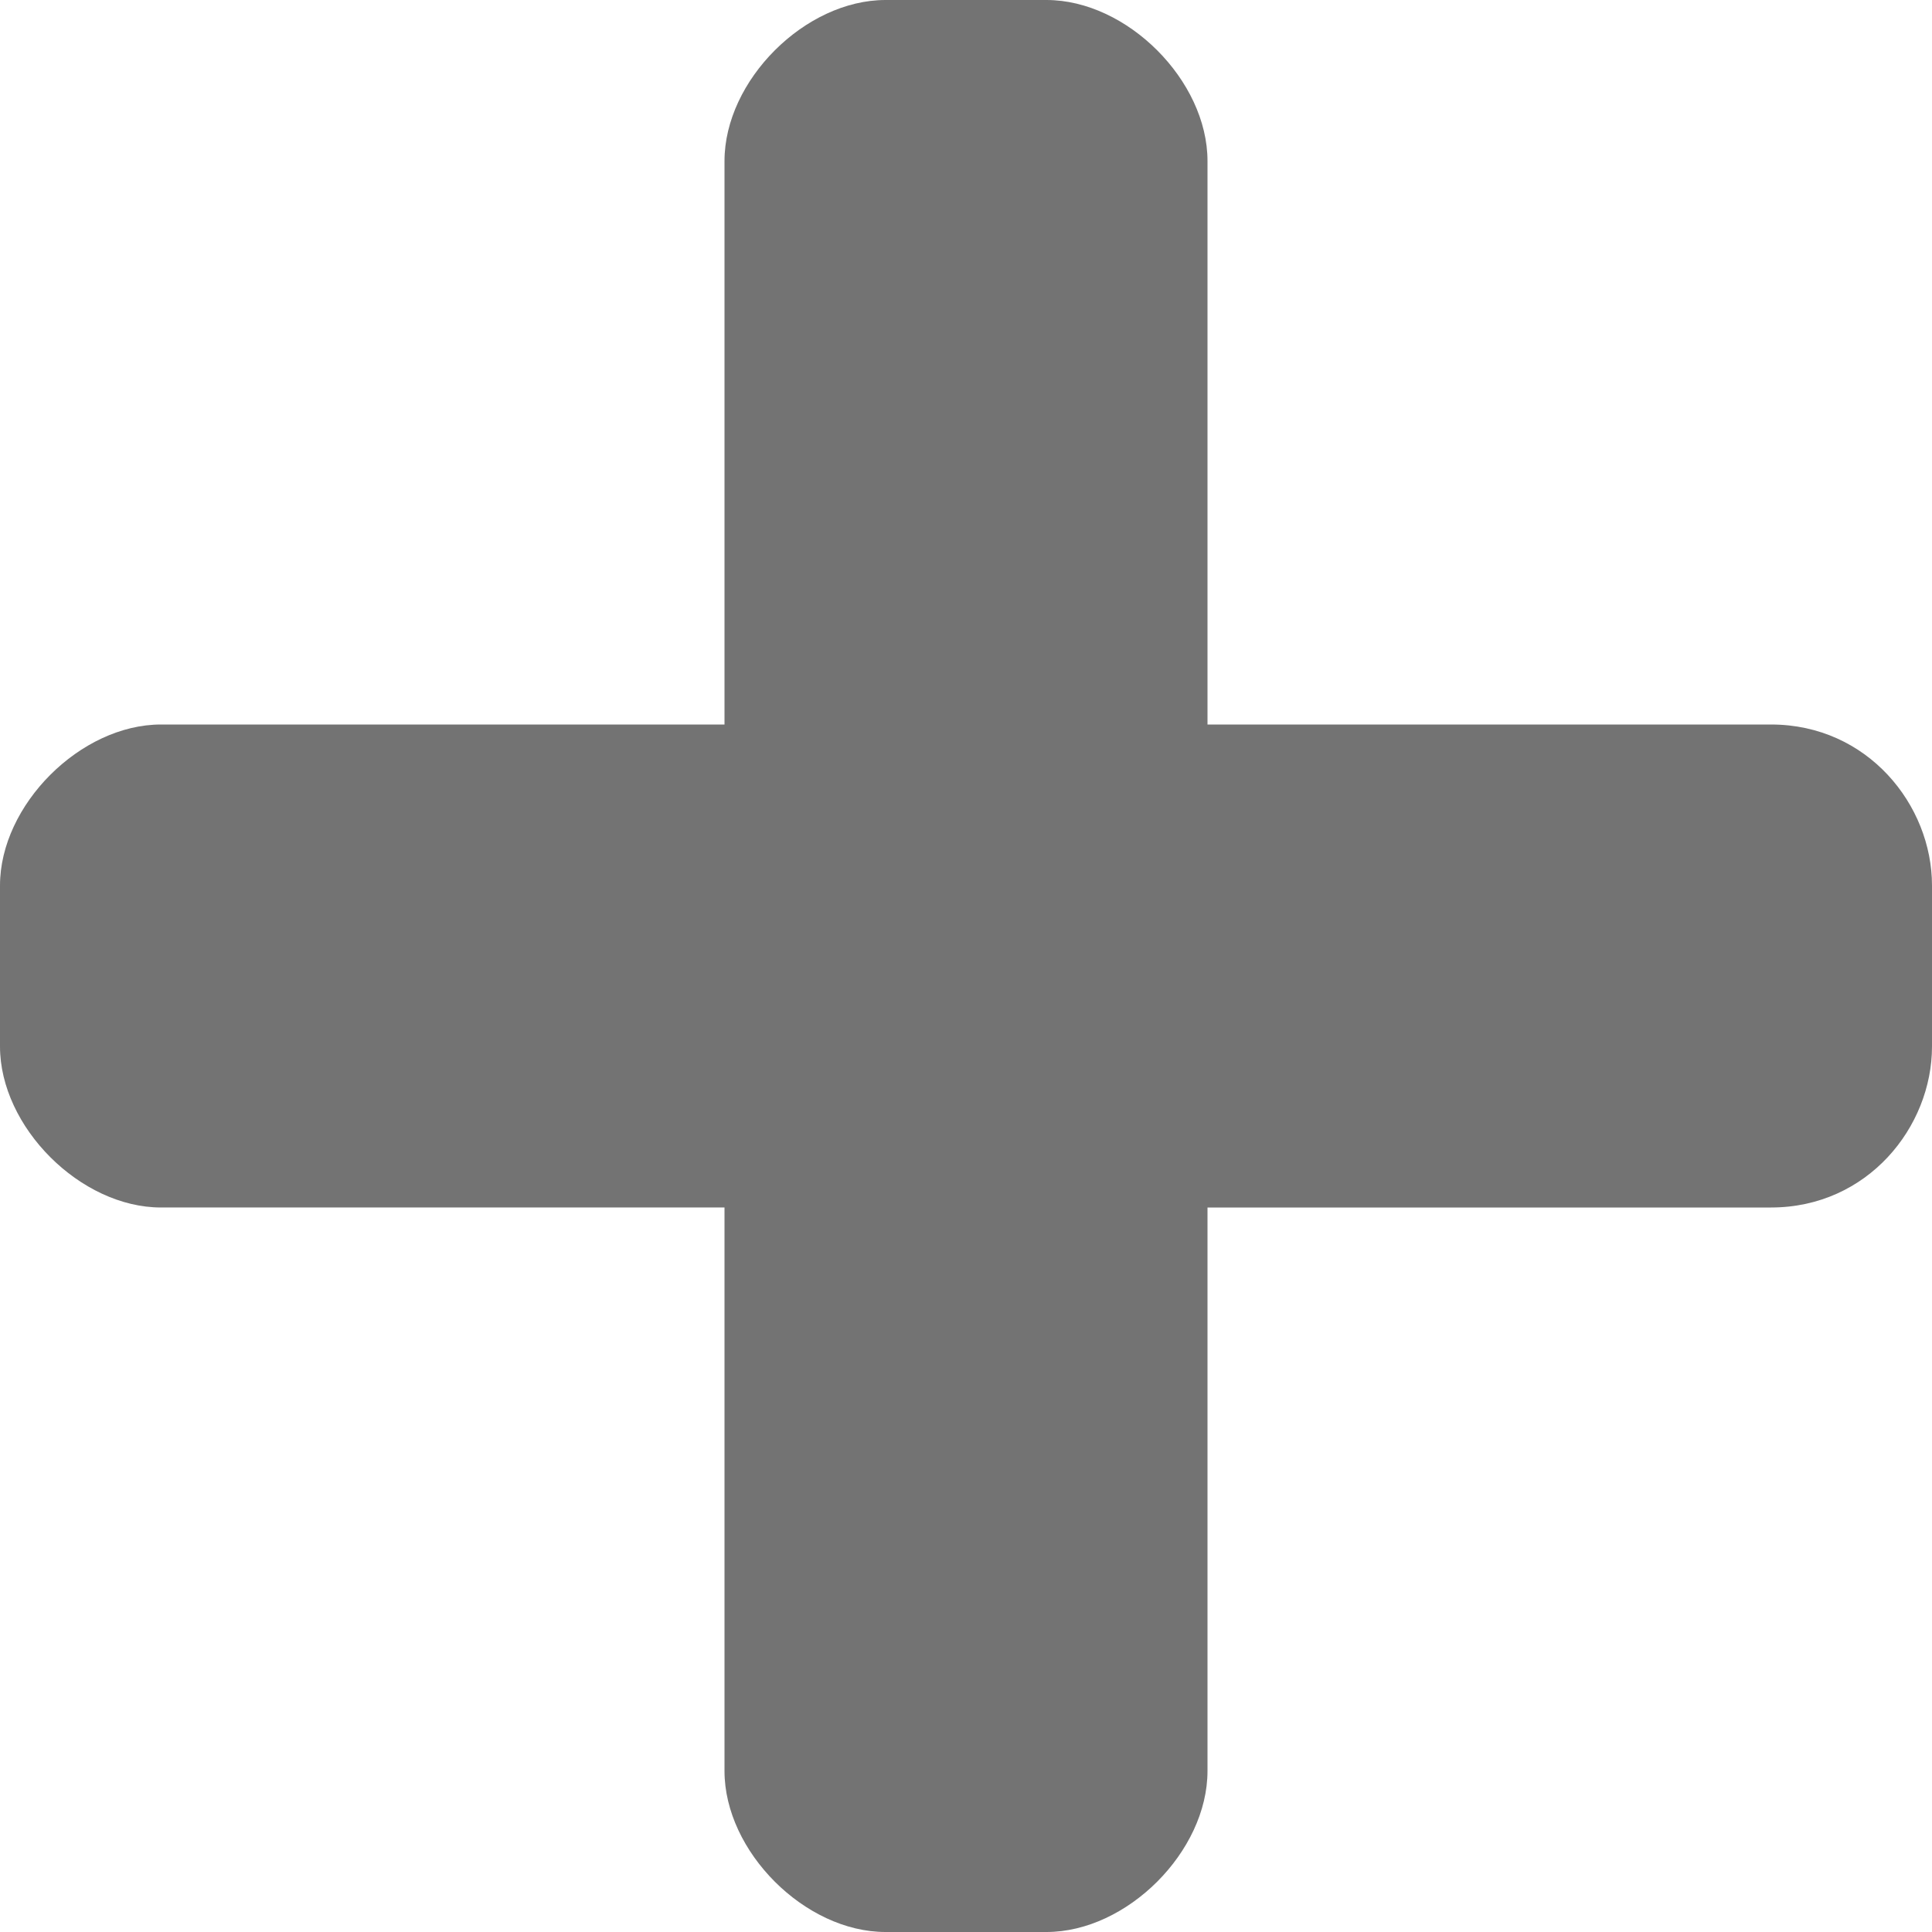 <!DOCTYPE svg PUBLIC "-//W3C//DTD SVG 1.1//EN" "http://www.w3.org/Graphics/SVG/1.1/DTD/svg11.dtd"><svg xmlns="http://www.w3.org/2000/svg" width="12" height="12" viewBox="0 0 12 12" preserveAspectRatio="xMinYMid meet" overflow="visible"><path d="M11 4.5H7.5V1c0-.5-.5-1-1-1h-1c-.5 0-1 .5-1 1v3.5H1c-.5 0-1 .5-1 1v1c0 .5.5 1 1 1h3.5V11c0 .5.5 1 1 1h1c.5 0 1-.5 1-1V7.5H11c.6 0 1-.5 1-1v-1c0-.5-.4-1-1-1z" fill="#737373"/></svg>